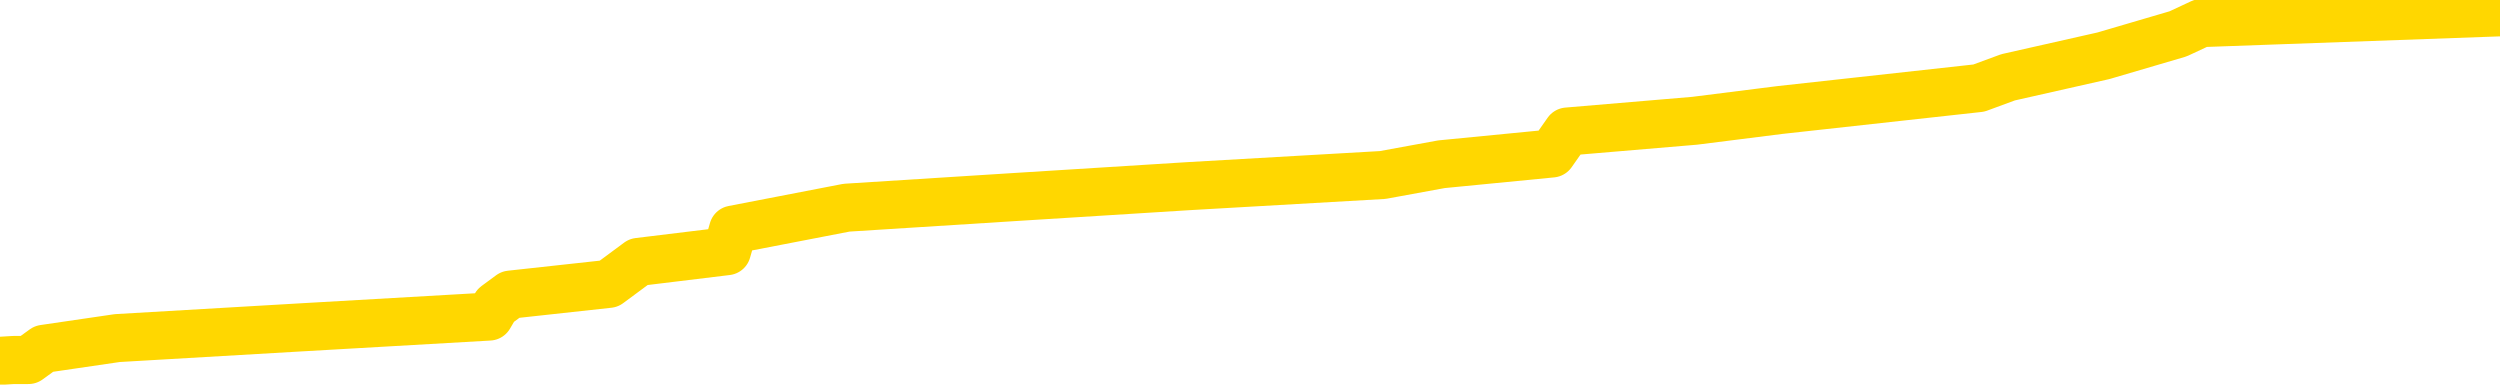 <svg xmlns="http://www.w3.org/2000/svg" version="1.1" viewBox="0 0 6500 1000">
	<path fill="none" stroke="gold" stroke-width="125" stroke-linecap="round" stroke-linejoin="round" d="M0 9580  L-102767 9580 L-102583 9551 L-102092 9495 L-101799 9467 L-101487 9410 L-101253 9382 L-101200 9325 L-101140 9269 L-100987 9241 L-100947 9184 L-100814 9156 L-100522 9128 L-99981 9128 L-99371 9100 L-99323 9100 L-98683 9071 L-98649 9071 L-98124 9071 L-97991 9043 L-97601 8987 L-97273 8930 L-97156 8874 L-96944 8817 L-96227 8817 L-95657 8789 L-95550 8789 L-95376 8761 L-95154 8704 L-94753 8676 L-94727 8619 L-93799 8563 L-93712 8506 L-93629 8450 L-93559 8393 L-93262 8365 L-93110 8309 L-91220 8337 L-91119 8337 L-90857 8337 L-90563 8365 L-90422 8309 L-90173 8309 L-90137 8280 L-89979 8252 L-89515 8196 L-89262 8167 L-89050 8111 L-88799 8083 L-88450 8054 L-87523 7998 L-87429 7941 L-87018 7913 L-85847 7857 L-84658 7828 L-84566 7772 L-84539 7715 L-84273 7659 L-83974 7602 L-83845 7546 L-83807 7489 L-82993 7489 L-82609 7518 L-81548 7546 L-81487 7546 L-81222 8111 L-80751 8648 L-80558 9184 L-80295 9721 L-79958 9693 L-79822 9664 L-79367 9636 L-78623 9608 L-78606 9580 L-78441 9523 L-78372 9523 L-77856 9495 L-76828 9495 L-76631 9467 L-76143 9438 L-75781 9410 L-75372 9410 L-74987 9438 L-73283 9438 L-73185 9438 L-73113 9438 L-73052 9438 L-72868 9410 L-72531 9410 L-71891 9382 L-71814 9354 L-71752 9354 L-71566 9325 L-71486 9325 L-71309 9297 L-71290 9269 L-71060 9269 L-70672 9241 L-69783 9241 L-69744 9212 L-69656 9184 L-69628 9128 L-68620 9100 L-68471 9043 L-68446 9015 L-68313 8987 L-68274 8958 L-67015 8930 L-66958 8930 L-66418 8902 L-66365 8902 L-66319 8902 L-65924 8874 L-65784 8845 L-65584 8817 L-65437 8817 L-65273 8817 L-64996 8845 L-64637 8845 L-64085 8817 L-63440 8789 L-63181 8732 L-63028 8704 L-62627 8676 L-62586 8648 L-62466 8619 L-62404 8648 L-62390 8648 L-62296 8648 L-62003 8619 L-61852 8506 L-61521 8450 L-61444 8393 L-61368 8365 L-61141 8280 L-61075 8224 L-60847 8167 L-60795 8111 L-60630 8083 L-59624 8054 L-59441 8026 L-58890 7998 L-58497 7941 L-58099 7913 L-57249 7857 L-57171 7828 L-56592 7800 L-56150 7800 L-55910 7772 L-55752 7772 L-55352 7715 L-55331 7715 L-54886 7687 L-54481 7659 L-54345 7602 L-54169 7546 L-54033 7489 L-53783 7433 L-52783 7405 L-52701 7376 L-52565 7348 L-52527 7320 L-51637 7292 L-51421 7263 L-50978 7235 L-50861 7207 L-50804 7179 L-50128 7179 L-50027 7150 L-49998 7150 L-48657 7122 L-48251 7094 L-48211 7066 L-47283 7037 L-47185 7009 L-47052 6981 L-46648 6953 L-46621 6924 L-46529 6896 L-46312 6868 L-45901 6811 L-44747 6755 L-44456 6698 L-44427 6642 L-43819 6614 L-43569 6557 L-43549 6529 L-42620 6501 L-42569 6444 L-42446 6416 L-42429 6359 L-42273 6331 L-42097 6275 L-41961 6246 L-41904 6218 L-41796 6190 L-41711 6162 L-41478 6133 L-41403 6105 L-41095 6077 L-40977 6049 L-40807 6020 L-40716 5992 L-40613 5992 L-40590 5964 L-40513 5964 L-40415 5907 L-40048 5879 L-39943 5851 L-39440 5823 L-38988 5794 L-38950 5766 L-38926 5738 L-38885 5710 L-38756 5681 L-38656 5653 L-38214 5625 L-37932 5597 L-37339 5568 L-37209 5540 L-36935 5484 L-36782 5455 L-36629 5427 L-36544 5371 L-36466 5342 L-36280 5314 L-36229 5314 L-36202 5286 L-36122 5258 L-36099 5229 L-35816 5173 L-35212 5116 L-34216 5088 L-33919 5060 L-33185 5032 L-32940 5003 L-32850 4975 L-32273 4947 L-31575 4919 L-30822 4890 L-30504 4862 L-30121 4806 L-30044 4777 L-29409 4749 L-29224 4721 L-29136 4721 L-29007 4721 L-28694 4693 L-28644 4664 L-28502 4636 L-28481 4608 L-27513 4580 L-26968 4551 L-26489 4551 L-26428 4551 L-26105 4551 L-26083 4523 L-26021 4523 L-25811 4495 L-25734 4467 L-25679 4438 L-25657 4410 L-25617 4382 L-25602 4354 L-24845 4325 L-24828 4297 L-24029 4269 L-23876 4241 L-22971 4212 L-22465 4184 L-22235 4128 L-22194 4128 L-22079 4100 L-21902 4071 L-21148 4100 L-21013 4071 L-20849 4043 L-20531 4015 L-20355 3958 L-19333 3902 L-19310 3845 L-19058 3817 L-18845 3761 L-18211 3732 L-17974 3676 L-17941 3619 L-17763 3563 L-17683 3506 L-17593 3478 L-17528 3422 L-17088 3365 L-17065 3337 L-16524 3309 L-16268 3280 L-15773 3252 L-14896 3224 L-14859 3196 L-14806 3167 L-14765 3139 L-14648 3111 L-14372 3083 L-14164 3026 L-13967 2970 L-13944 2913 L-13894 2857 L-13855 2828 L-13777 2800 L-13179 2744 L-13119 2715 L-13016 2687 L-12861 2659 L-12229 2631 L-11549 2602 L-11246 2546 L-10899 2518 L-10702 2489 L-10653 2433 L-10333 2405 L-9705 2376 L-9559 2348 L-9522 2320 L-9464 2292 L-9388 2235 L-9147 2235 L-9058 2207 L-8964 2179 L-8670 2150 L-8536 2122 L-8476 2094 L-8439 2037 L-8167 2037 L-7161 2009 L-6985 1981 L-6935 1981 L-6642 1953 L-6450 1896 L-6116 1868 L-5610 1840 L-5048 1783 L-5033 1727 L-5016 1698 L-4916 1642 L-4801 1585 L-4762 1529 L-4724 1501 L-4659 1501 L-4631 1472 L-4492 1501 L-4199 1501 L-4149 1501 L-4044 1501 L-3779 1472 L-3314 1444 L-3170 1444 L-3115 1388 L-3058 1359 L-2867 1331 L-2502 1303 L-2287 1303 L-2093 1303 L-2035 1303 L-1976 1246 L-1822 1218 L-1552 1190 L-1123 1331 L-1107 1331 L-1030 1303 L-966 1275 L-836 1077 L-813 1049 L-529 1020 L-481 992 L-427 964 L35 936 L74 936 L114 907 L305 879 L785 851 L1272 823 L1289 794 L1327 766 L1583 738 L1660 681 L1890 653 L1906 597 L2201 540 L2643 512 L3090 484 L3595 455 L3748 427 L4035 399 L4075 342 L4406 314 L4628 286 L5145 229 L5221 201 L5469 145 L5663 88 L5723 60 L6500 32" />
</svg>
